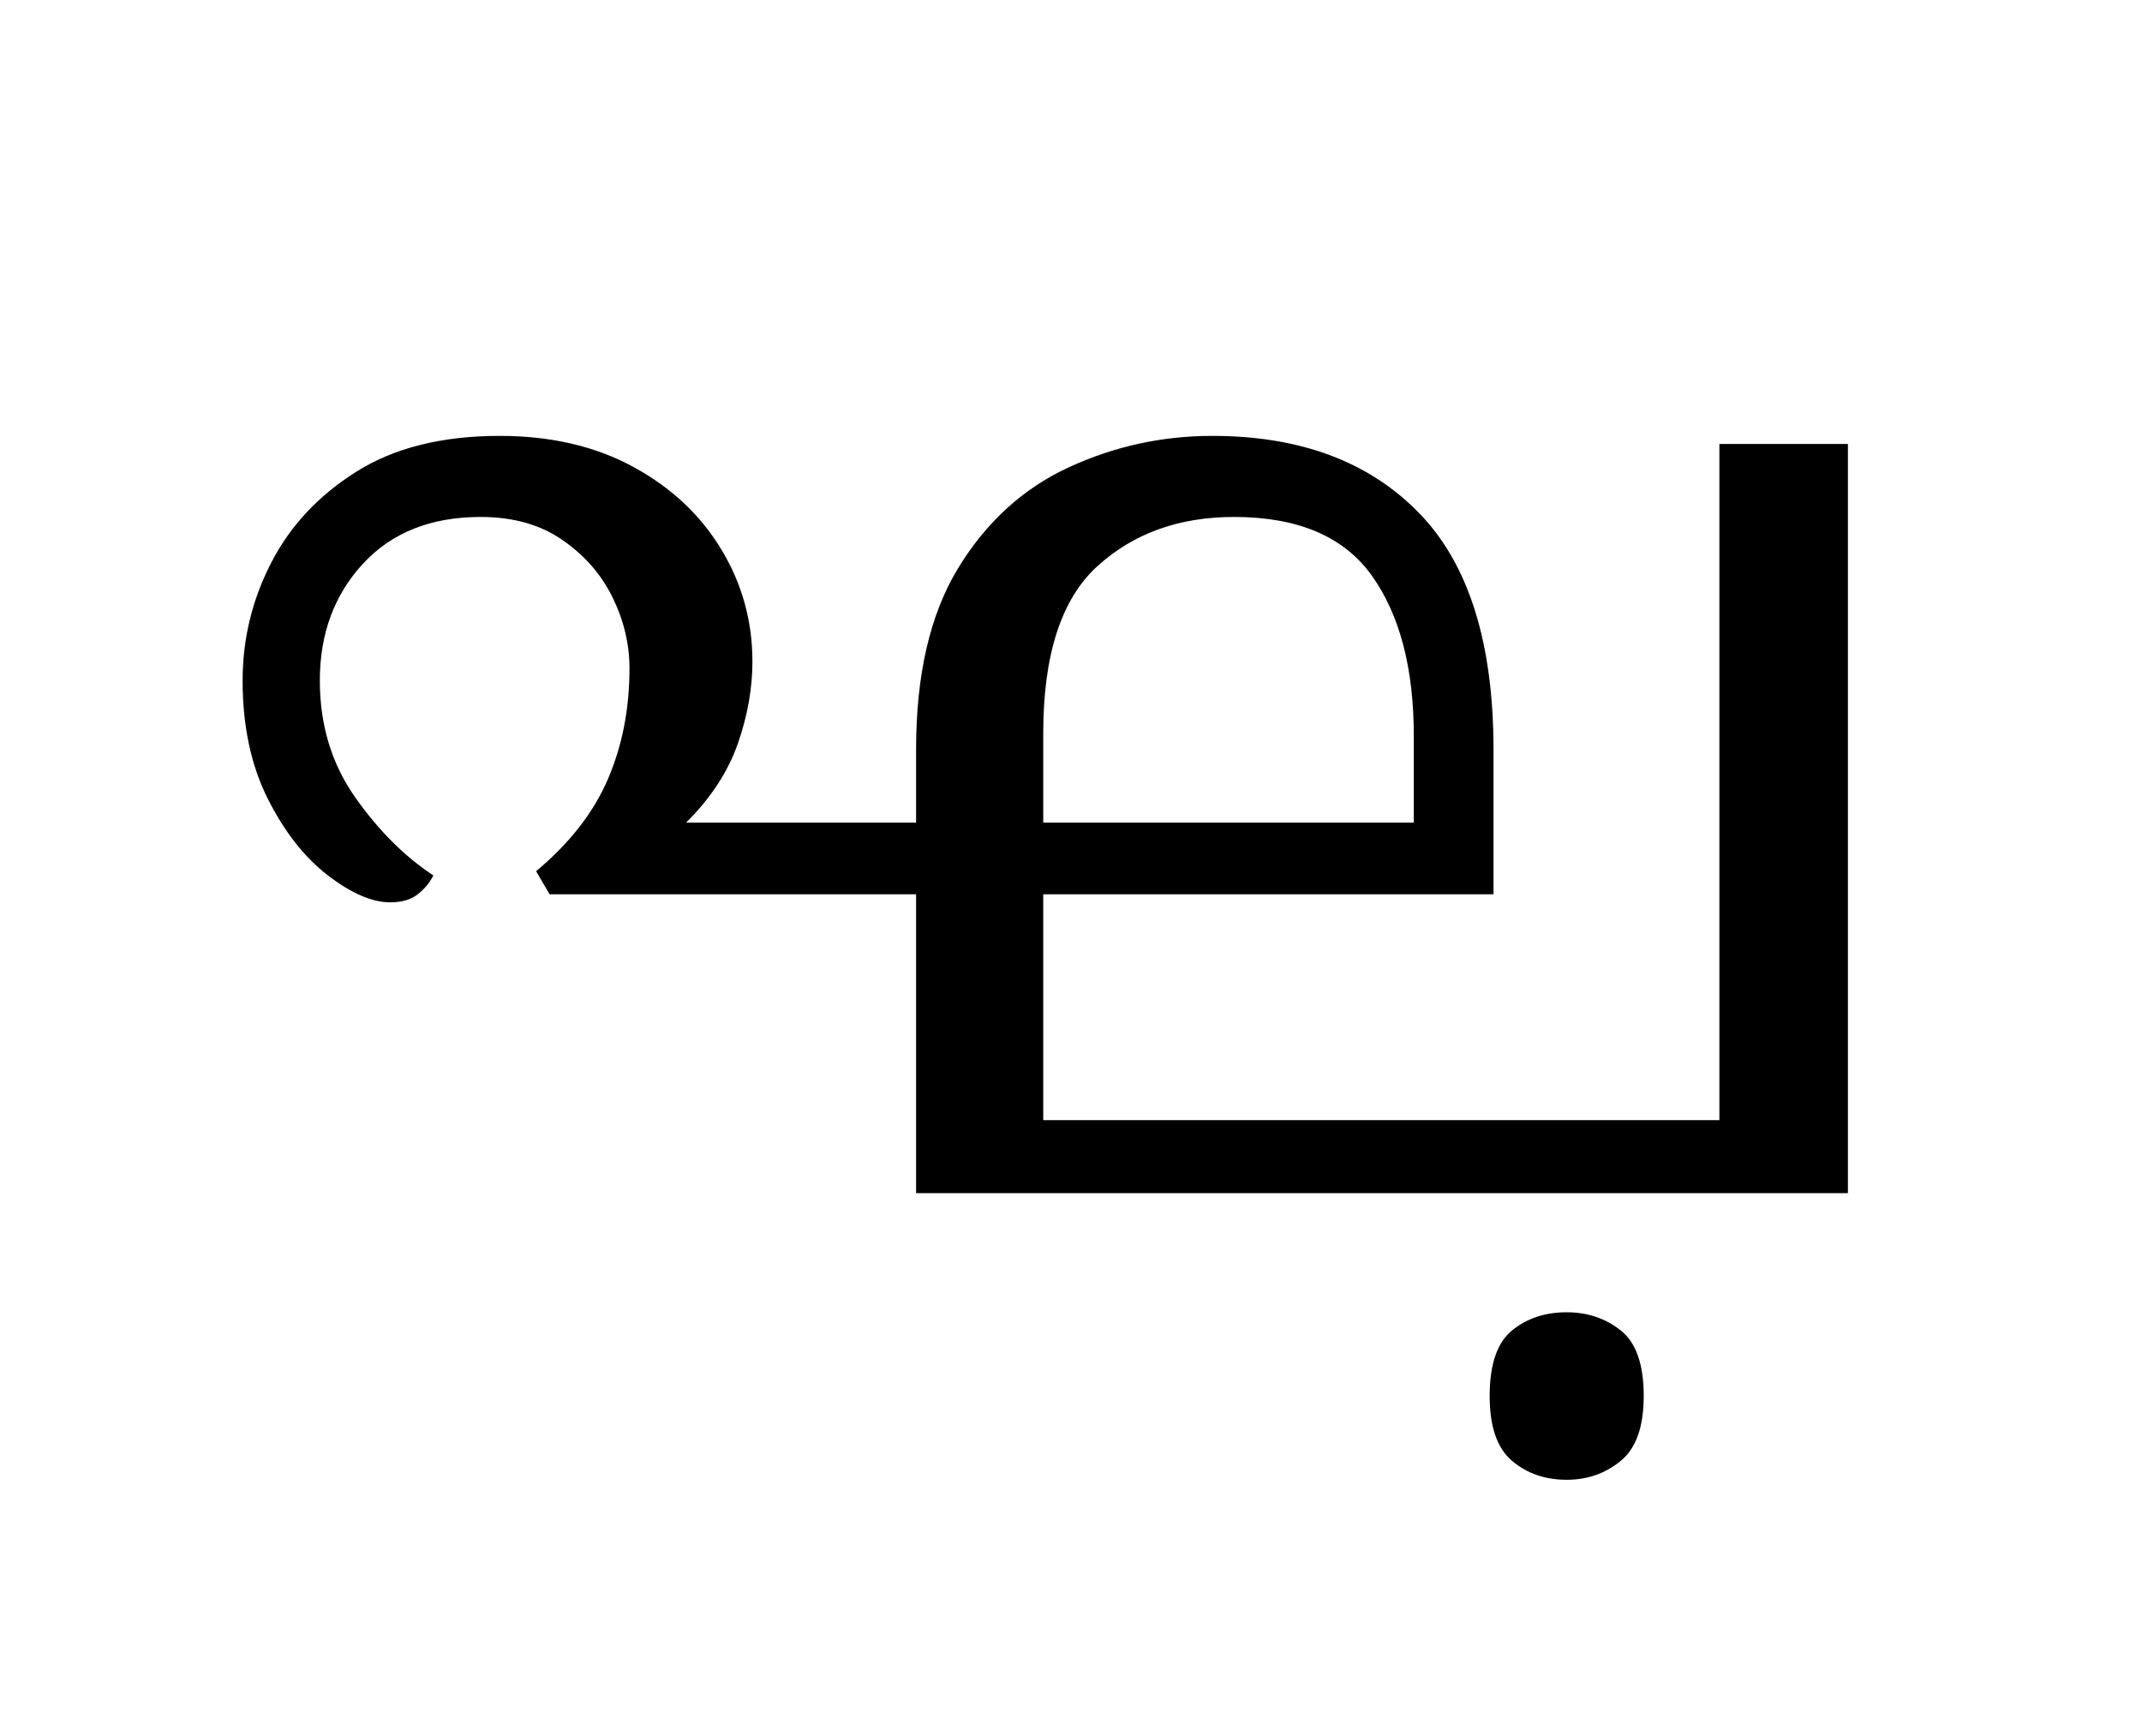 <?xml version="1.0" encoding="UTF-8"?>
<svg xmlns="http://www.w3.org/2000/svg" xmlns:xlink="http://www.w3.org/1999/xlink" width="174.234pt" height="141.172pt" viewBox="0 0 174.234 141.172" version="1.1">
<defs>
<g>
<symbol overflow="visible" id="glyph0-0">
<path style="stroke:none;" d="M 10.344 0 L 10.344 -78.547 L 55.547 -78.547 L 55.547 0 Z M 15.953 -5.609 L 49.938 -5.609 L 49.938 -72.938 L 15.953 -72.938 Z M 15.953 -5.609 "/>
</symbol>
<symbol overflow="visible" id="glyph0-1">
<path style="stroke:none;" d="M 15.734 -23.656 C 14.266 -23.656 12.578 -24.383 10.672 -25.844 C 8.766 -27.312 7.129 -29.398 5.766 -32.109 C 4.41 -34.828 3.734 -38.02 3.734 -41.688 C 3.734 -45.062 4.504 -48.25 6.047 -51.25 C 7.586 -54.258 9.895 -56.734 12.969 -58.672 C 16.051 -60.617 19.941 -61.594 24.641 -61.594 C 28.816 -61.594 32.445 -60.75 35.531 -59.062 C 38.613 -57.383 40.992 -55.148 42.672 -52.359 C 44.359 -49.578 45.203 -46.535 45.203 -43.234 C 45.203 -41.035 44.801 -38.797 44 -36.516 C 43.195 -34.242 41.801 -32.117 39.812 -30.141 L 58.516 -30.141 L 58.516 -36.078 C 58.516 -42.16 59.648 -47.07 61.922 -50.812 C 64.203 -54.562 67.191 -57.297 70.891 -59.016 C 74.598 -60.734 78.504 -61.594 82.609 -61.594 C 89.723 -61.594 95.312 -59.52 99.375 -55.375 C 103.445 -51.238 105.484 -44.805 105.484 -36.078 L 105.484 -24.312 L 68.859 -24.312 L 68.859 -5.938 L 123.859 -5.938 L 123.859 -60.938 L 134.312 -60.938 L 134.312 0 L 58.516 0 L 58.516 -24.312 L 28.703 -24.312 L 27.609 -26.188 C 30.328 -28.457 32.27 -30.945 33.438 -33.656 C 34.613 -36.375 35.203 -39.383 35.203 -42.688 C 35.203 -44.664 34.742 -46.586 33.828 -48.453 C 32.91 -50.328 31.551 -51.883 29.75 -53.125 C 27.957 -54.375 25.738 -55 23.094 -55 C 19.062 -55 15.875 -53.734 13.531 -51.203 C 11.188 -48.672 10.016 -45.5 10.016 -41.688 C 10.016 -38.094 10.969 -34.938 12.875 -32.219 C 14.781 -29.508 16.906 -27.383 19.25 -25.844 C 18.957 -25.258 18.535 -24.75 17.984 -24.312 C 17.43 -23.875 16.68 -23.656 15.734 -23.656 Z M 84.375 -55 C 79.895 -55 76.188 -53.66 73.25 -50.984 C 70.32 -48.305 68.859 -43.781 68.859 -37.406 L 68.859 -30.141 L 99 -30.141 L 99 -37.188 C 99 -42.688 97.863 -47.031 95.594 -50.219 C 93.32 -53.406 89.582 -55 84.375 -55 Z M 84.375 -55 "/>
</symbol>
<symbol overflow="visible" id="glyph0-2">
<path style="stroke:none;" d="M -30.797 23.312 C -32.555 23.312 -34.039 22.797 -35.25 21.766 C -36.457 20.742 -37.062 18.988 -37.062 16.5 C -37.062 13.938 -36.457 12.16 -35.25 11.172 C -34.039 10.18 -32.555 9.688 -30.797 9.688 C -29.109 9.688 -27.641 10.18 -26.391 11.172 C -25.148 12.16 -24.531 13.938 -24.531 16.5 C -24.531 18.988 -25.148 20.742 -26.391 21.766 C -27.641 22.797 -29.109 23.312 -30.797 23.312 Z M -30.797 23.312 "/>
</symbol>
</g>
</defs>
<g id="surface1">
<g style="fill:rgb(0%,0%,0%);fill-opacity:1;">
  <use xlink:href="#glyph0-1" x="16" y="97.047"/>
  <use xlink:href="#glyph0-2" x="158.234" y="97.047"/>
</g>
</g>
</svg>
